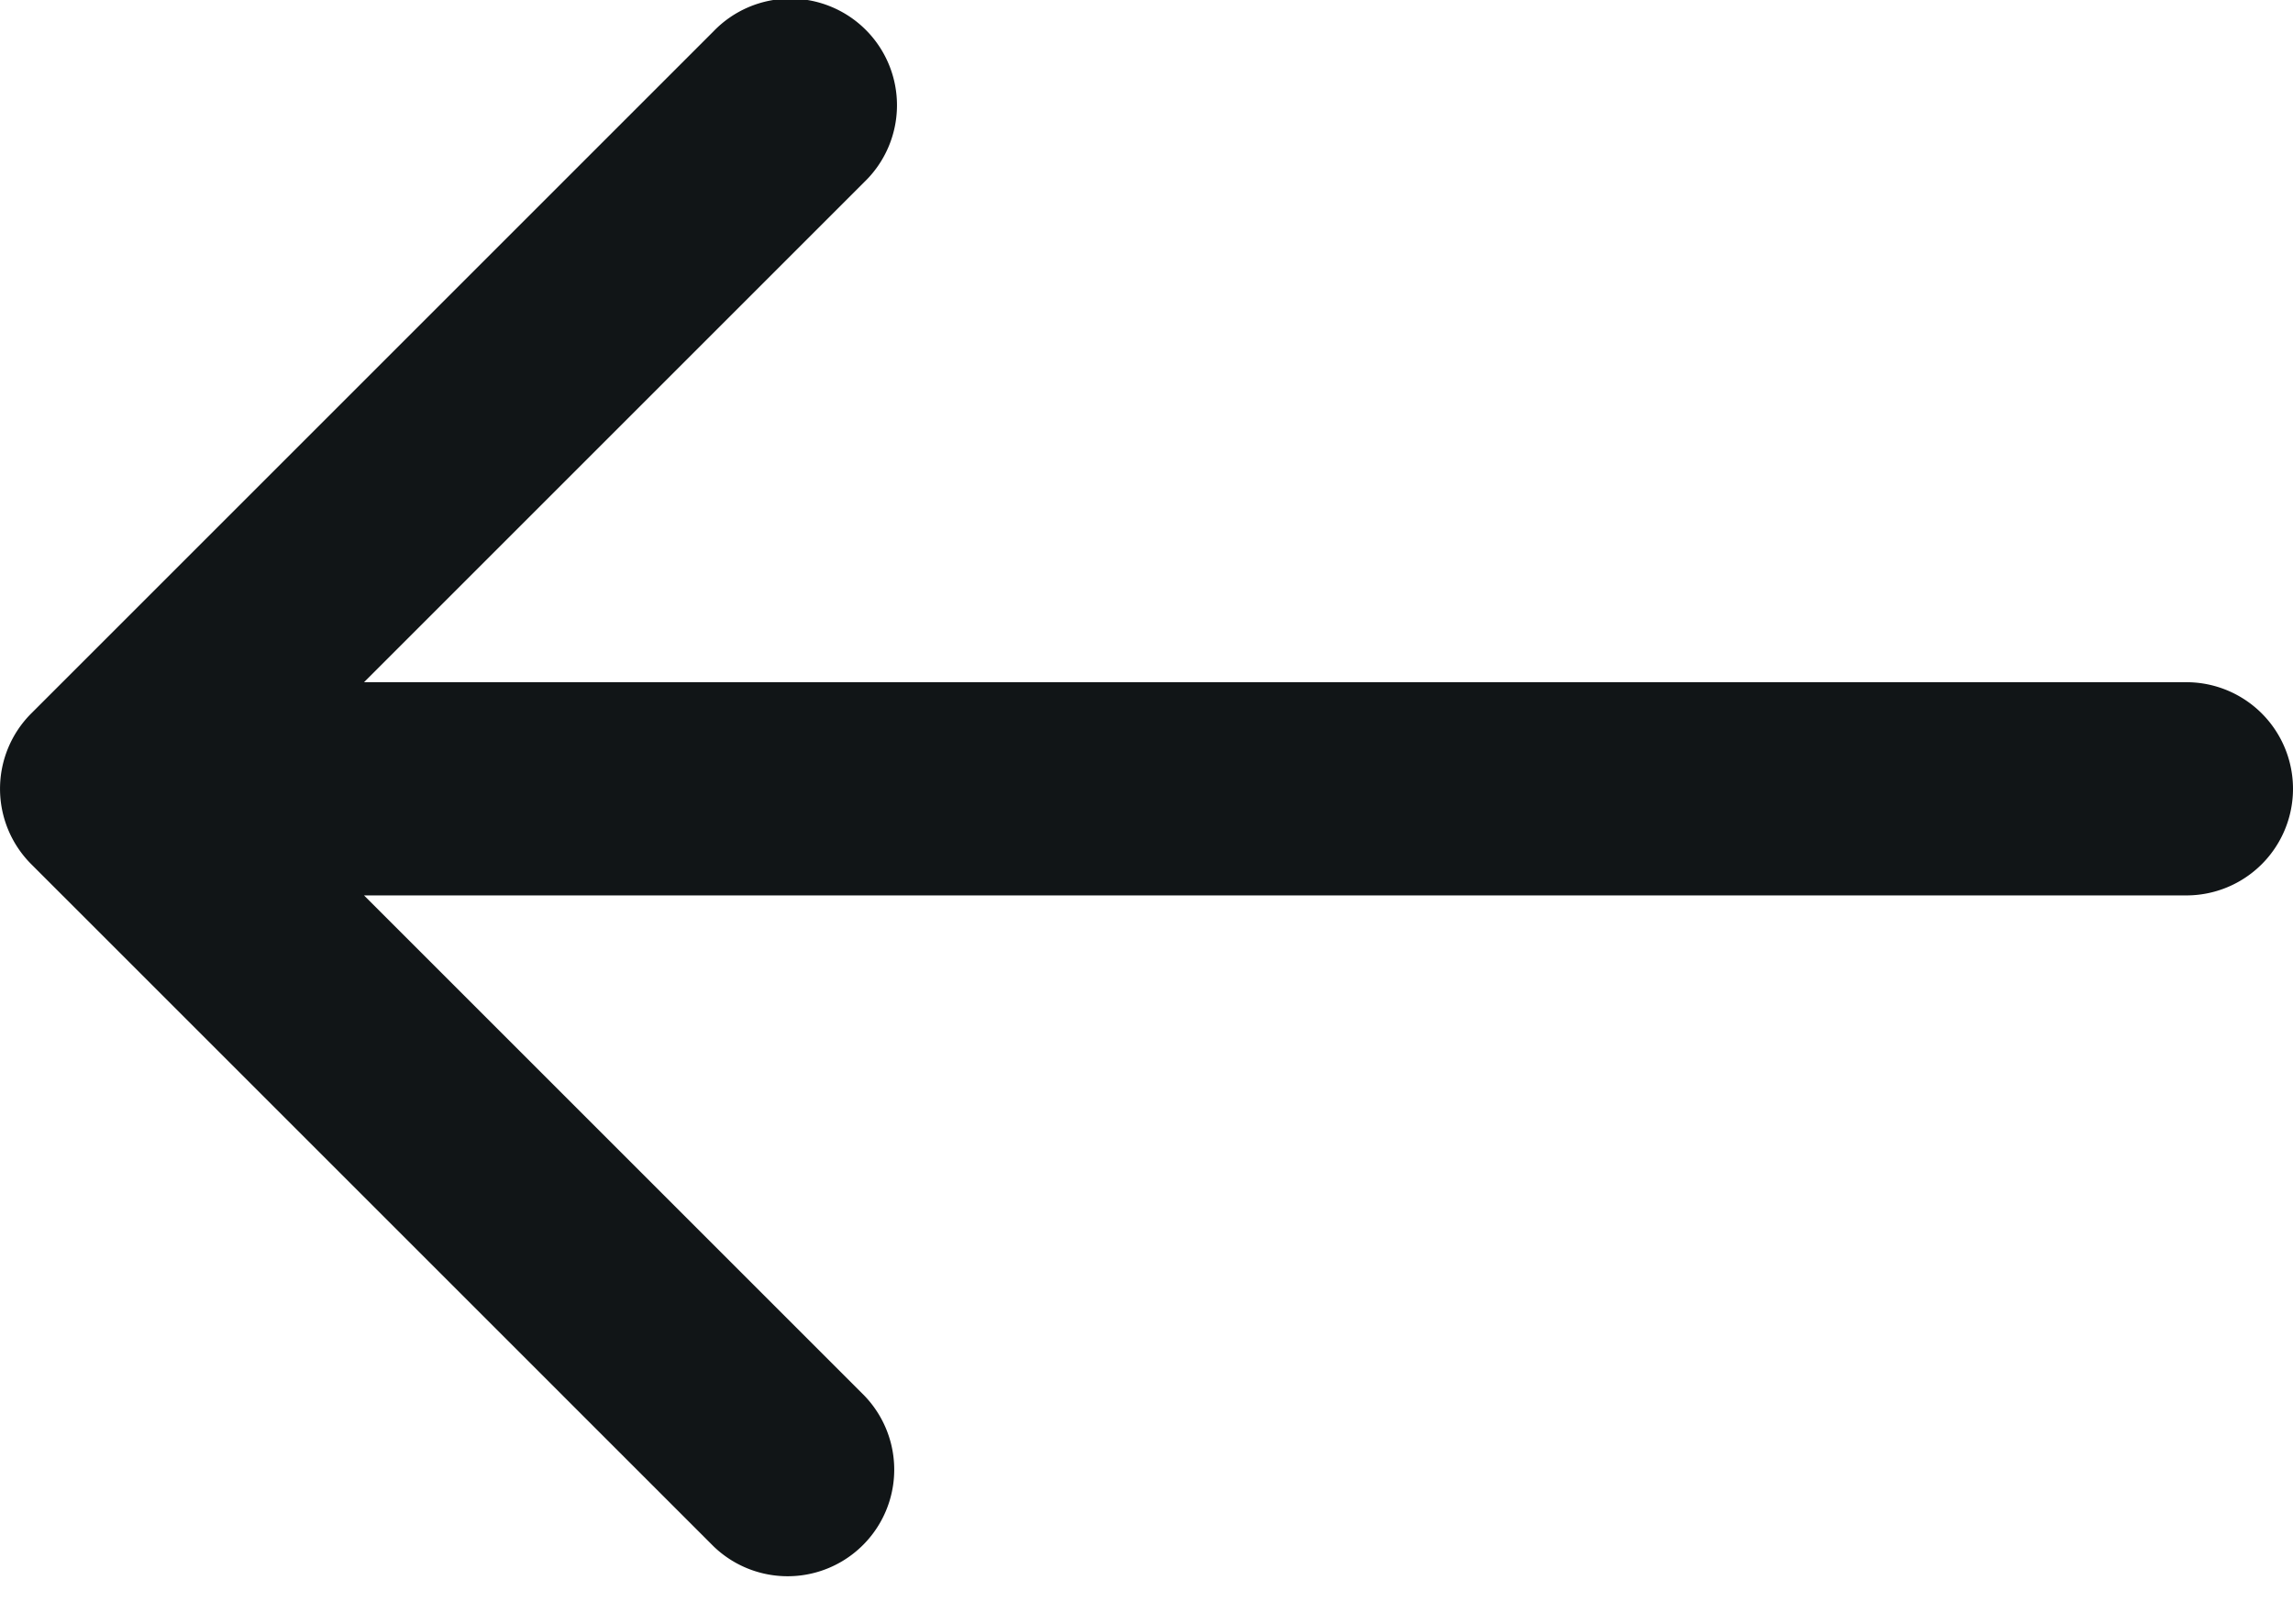 <svg width="24" height="17" fill="none" xmlns="http://www.w3.org/2000/svg"><path d="M.327 9.047l7.142 7.142a1.116 1.116 0 001.578-1.578L3.81 9.374h19.074a1.116 1.116 0 000-2.232H3.81l5.237-5.237A1.116 1.116 0 107.469.327L.327 7.469a1.116 1.116 0 000 1.578z" fill="#111517"/></svg>